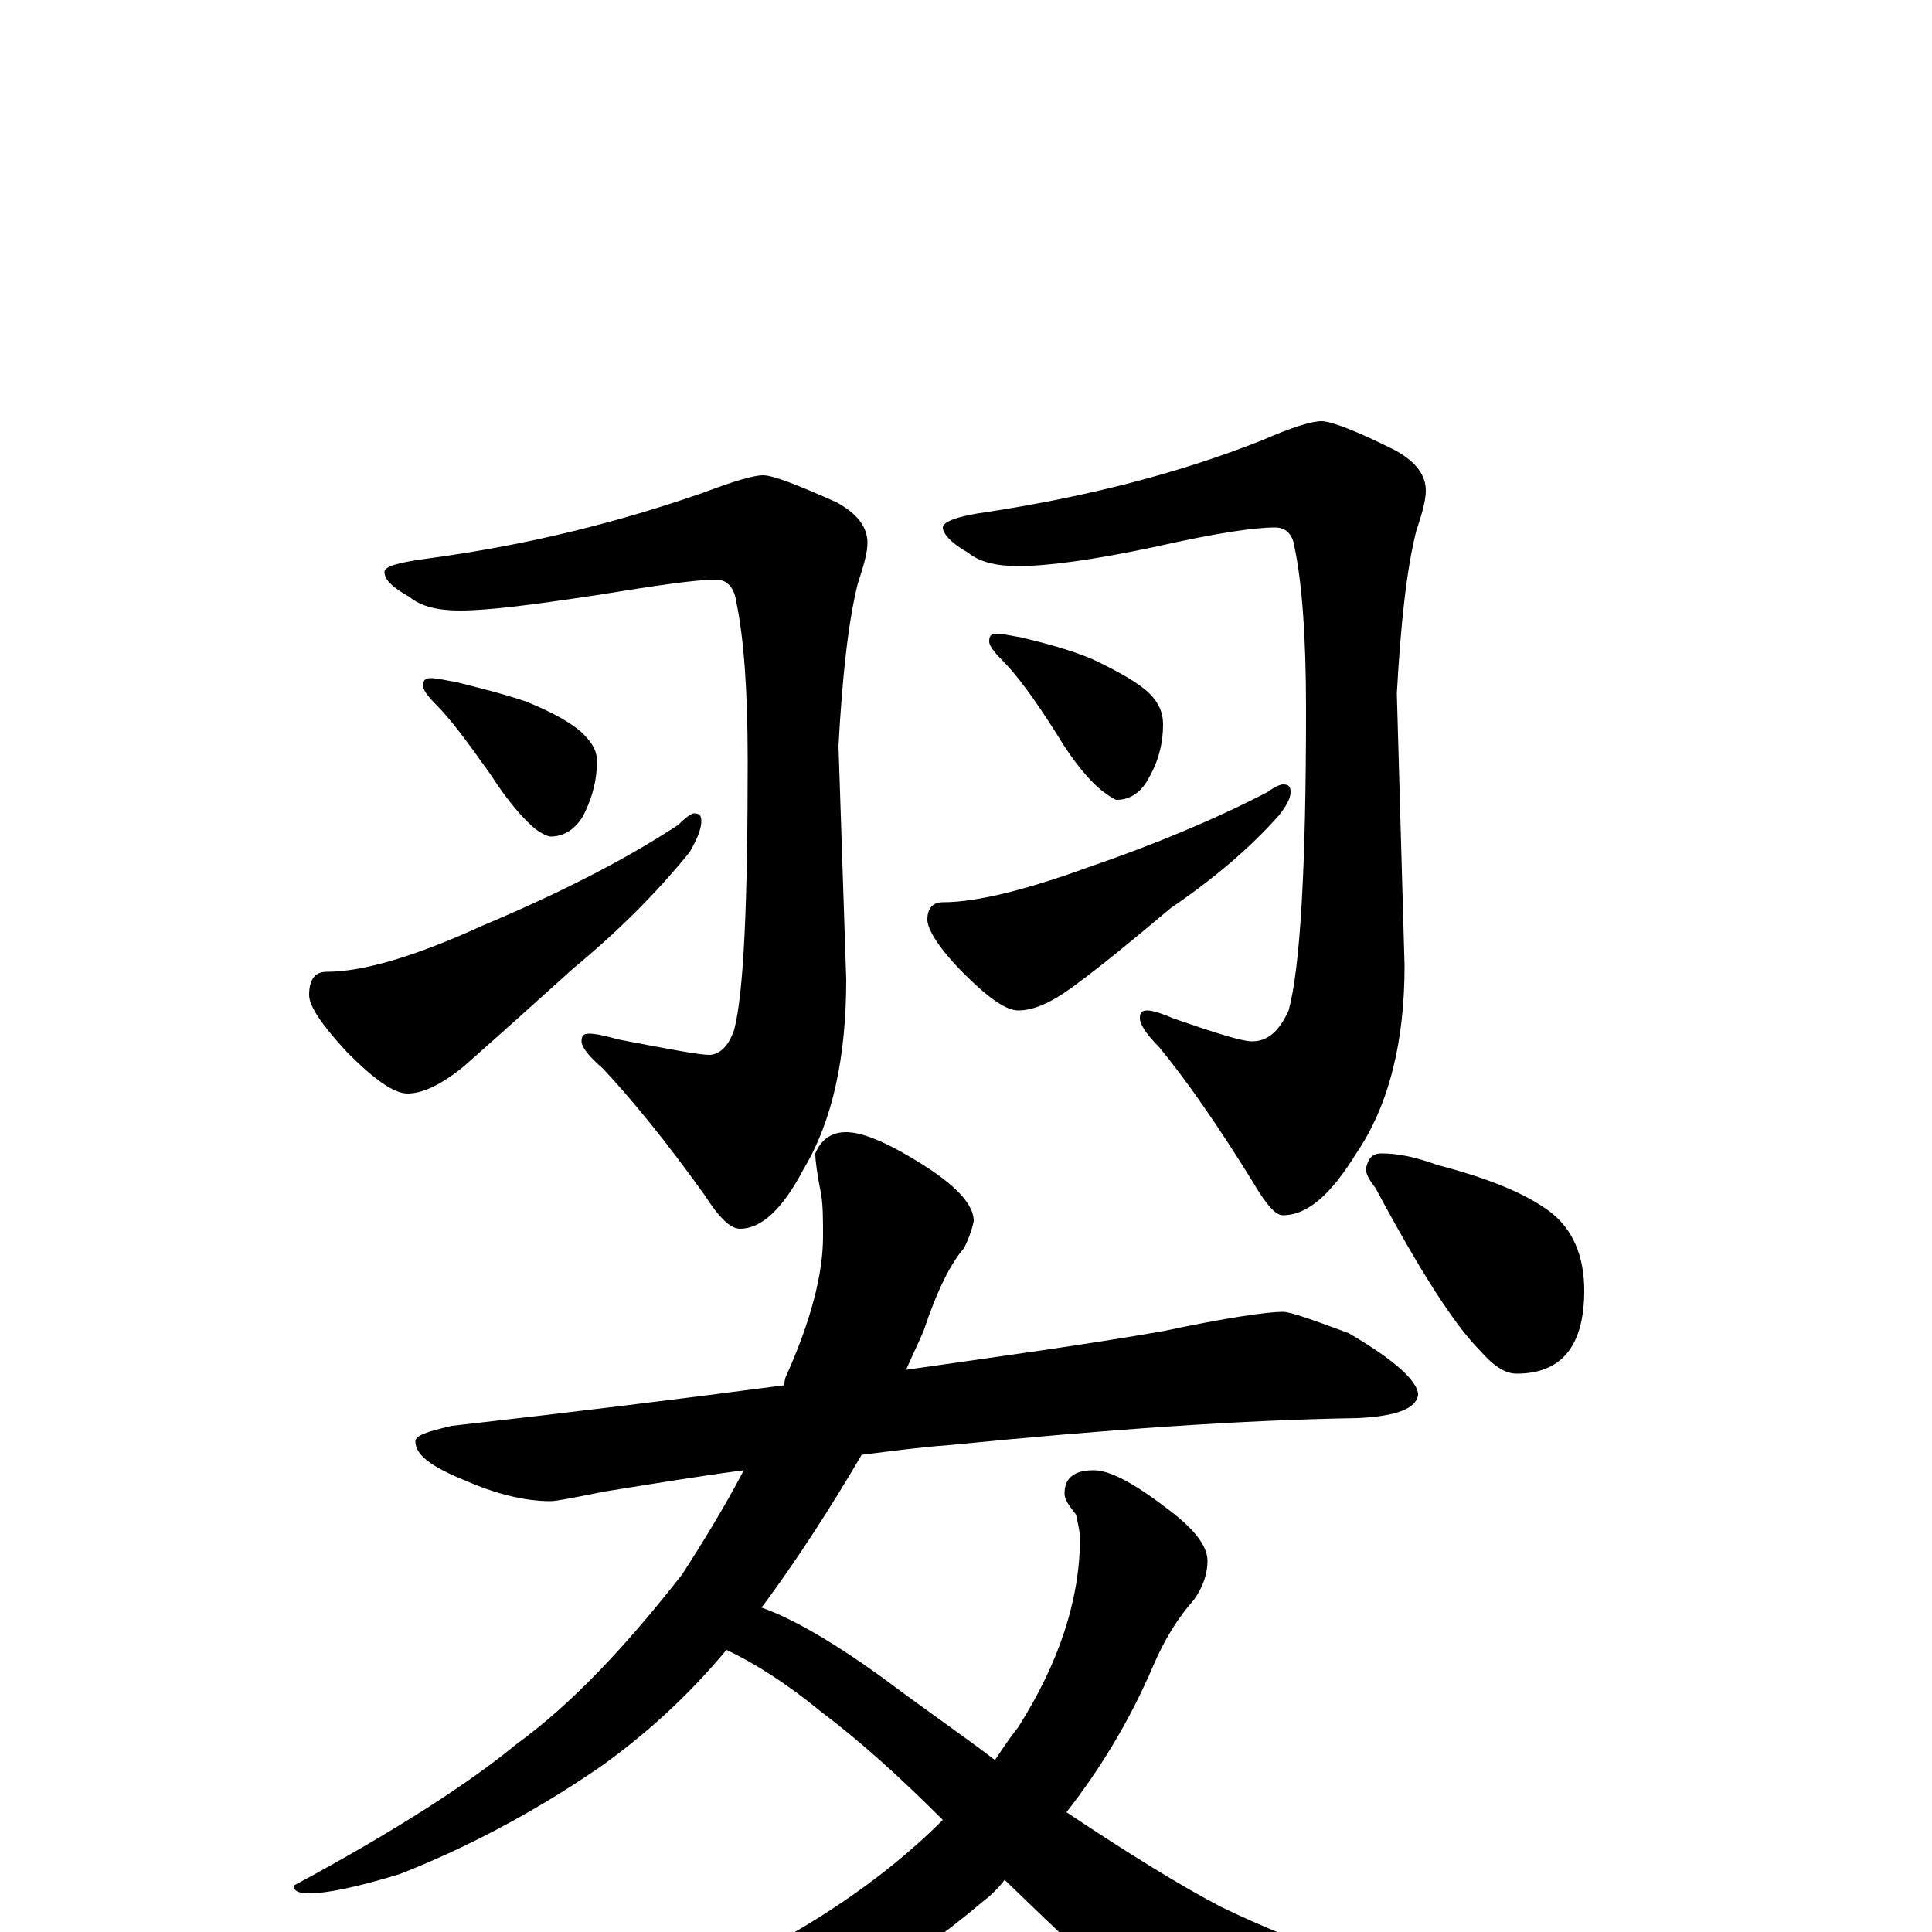 <?xml version="1.0" encoding="utf-8" ?>
<!DOCTYPE svg PUBLIC "-//W3C//DTD SVG 1.1//EN" "http://www.w3.org/Graphics/SVG/1.1/DTD/svg11.dtd">
<svg version="1.1" id="Layer_1" xmlns="http://www.w3.org/2000/svg" xmlns:xlink="http://www.w3.org/1999/xlink" x="0px" y="145px" width="1000px" height="1000px" viewBox="0 0 1000 1000" enable-background="new 0 0 1000 1000" xml:space="preserve">
<g id="Layer_1">
<path id="glyph" transform="matrix(1 0 0 -1 0 1000)" d="M395,754C400,754 413,749 433,740C444,734 449,727 449,719C449,714 447,707 444,698C439,678 436,650 434,614l4,-121C438,453 431,420 416,395C405,374 394,364 383,364C378,364 372,370 365,381C345,409 327,431 312,447C305,453 301,458 301,461C301,464 302,465 305,465C308,465 313,464 320,462C346,457 362,454 367,454C372,454 377,458 380,467C385,486 387,533 387,606C387,643 385,670 381,689C380,696 376,700 371,700C360,700 340,697 309,692C276,687 253,684 238,684C227,684 218,686 212,691C203,696 199,700 199,704C199,707 207,709 222,711C274,718 321,730 364,745C380,751 390,754 395,754M223,649C226,649 230,648 236,647C248,644 260,641 272,637C287,631 297,625 302,620C307,615 309,611 309,606C309,597 307,588 302,578C298,571 292,567 285,567C284,567 281,568 277,571C271,576 263,585 254,599C242,616 233,628 226,635C221,640 219,643 219,645C219,648 220,649 223,649M359,579C362,579 363,578 363,575C363,571 361,566 357,559C340,538 320,518 297,499C276,480 257,463 240,448C229,439 219,434 211,434C204,434 194,441 180,455C167,469 160,479 160,485C160,493 163,497 169,497C188,497 215,505 250,521C288,537 322,554 351,573C355,577 358,579 359,579M684,782C689,782 702,777 722,767C733,761 738,754 738,746C738,741 736,734 733,725C728,705 725,677 723,641l4,-141C727,461 719,428 702,403C689,382 677,371 664,371C660,371 655,377 648,389C630,418 614,441 600,458C593,465 590,470 590,473C590,476 591,477 594,477C596,477 600,476 607,473C630,465 643,461 648,461C656,461 662,466 667,477C673,499 676,551 676,633C676,670 674,698 670,717C669,724 665,727 660,727C649,727 629,724 598,717C565,710 542,707 527,707C516,707 507,709 501,714C492,719 488,724 488,727C488,730 496,733 511,735C563,743 610,755 653,772C669,779 679,782 684,782M516,672C519,672 523,671 529,670C541,667 553,664 565,659C580,652 590,646 595,641C600,636 602,631 602,625C602,616 600,607 595,598C591,590 585,586 578,586C577,586 574,588 570,591C564,596 556,605 547,620C535,639 526,651 519,658C514,663 512,666 512,668C512,671 513,672 516,672M664,594C667,594 668,593 668,590C668,587 666,583 662,578C647,561 628,545 606,530C587,514 570,500 555,489C544,481 535,477 527,477C521,477 512,483 499,496C486,509 480,519 480,524C480,530 483,533 488,533C505,533 530,539 563,551C598,563 629,576 656,590C660,593 663,594 664,594M664,321C668,321 679,317 698,310C722,296 734,285 734,278C733,271 723,267 703,266C642,265 572,260 491,252C477,251 462,249 446,247C429,218 412,192 395,169l-1,-1C411,162 433,149 459,130C479,115 498,102 515,89C519,95 523,101 527,106C548,139 559,172 559,204C559,207 558,211 557,216C553,221 551,224 551,227C551,235 556,239 566,239C574,239 586,233 603,220C618,209 625,200 625,192C625,186 623,179 618,172C610,163 603,152 597,138C585,110 570,85 552,62C585,40 611,24 632,13C671,-6 732,-28 816,-54C827,-56 832,-59 832,-62C832,-67 826,-71 815,-74C754,-87 712,-93 688,-93C673,-93 657,-89 641,-81C626,-72 585,-36 520,27C517,23 513,19 509,16C470,-17 430,-41 389,-56C347,-71 301,-78 250,-78C242,-78 234,-77 227,-74C222,-73 219,-71 219,-70C219,-68 225,-65 237,-62C297,-52 351,-34 399,-7C434,12 464,34 488,58C466,80 445,99 425,114C408,128 391,139 376,146C356,122 334,102 310,85C275,61 240,43 207,30C184,23 169,20 160,20C155,20 152,21 152,24C206,53 244,78 267,97C296,118 324,148 353,185C364,202 375,220 385,239C362,236 338,232 313,228C298,225 288,223 285,223C271,223 256,227 240,234C223,241 215,247 215,254C215,257 221,259 234,262C296,269 353,276 406,283C406,284 406,286 407,288C420,317 426,341 426,360C426,369 426,376 425,382C423,392 422,399 422,403C425,410 430,414 438,414C447,414 461,408 481,395C496,385 504,376 504,368C503,363 501,358 499,354C492,346 485,332 478,311C475,304 472,298 469,291C518,298 562,304 602,311C635,318 656,321 664,321M715,403C724,403 733,401 744,397C771,390 790,382 802,373C814,364 820,350 820,332C820,303 808,289 785,289C779,289 773,293 766,301C753,314 735,342 712,385C709,389 707,392 707,395C708,400 710,403 715,403z"/>
</g>
</svg>
